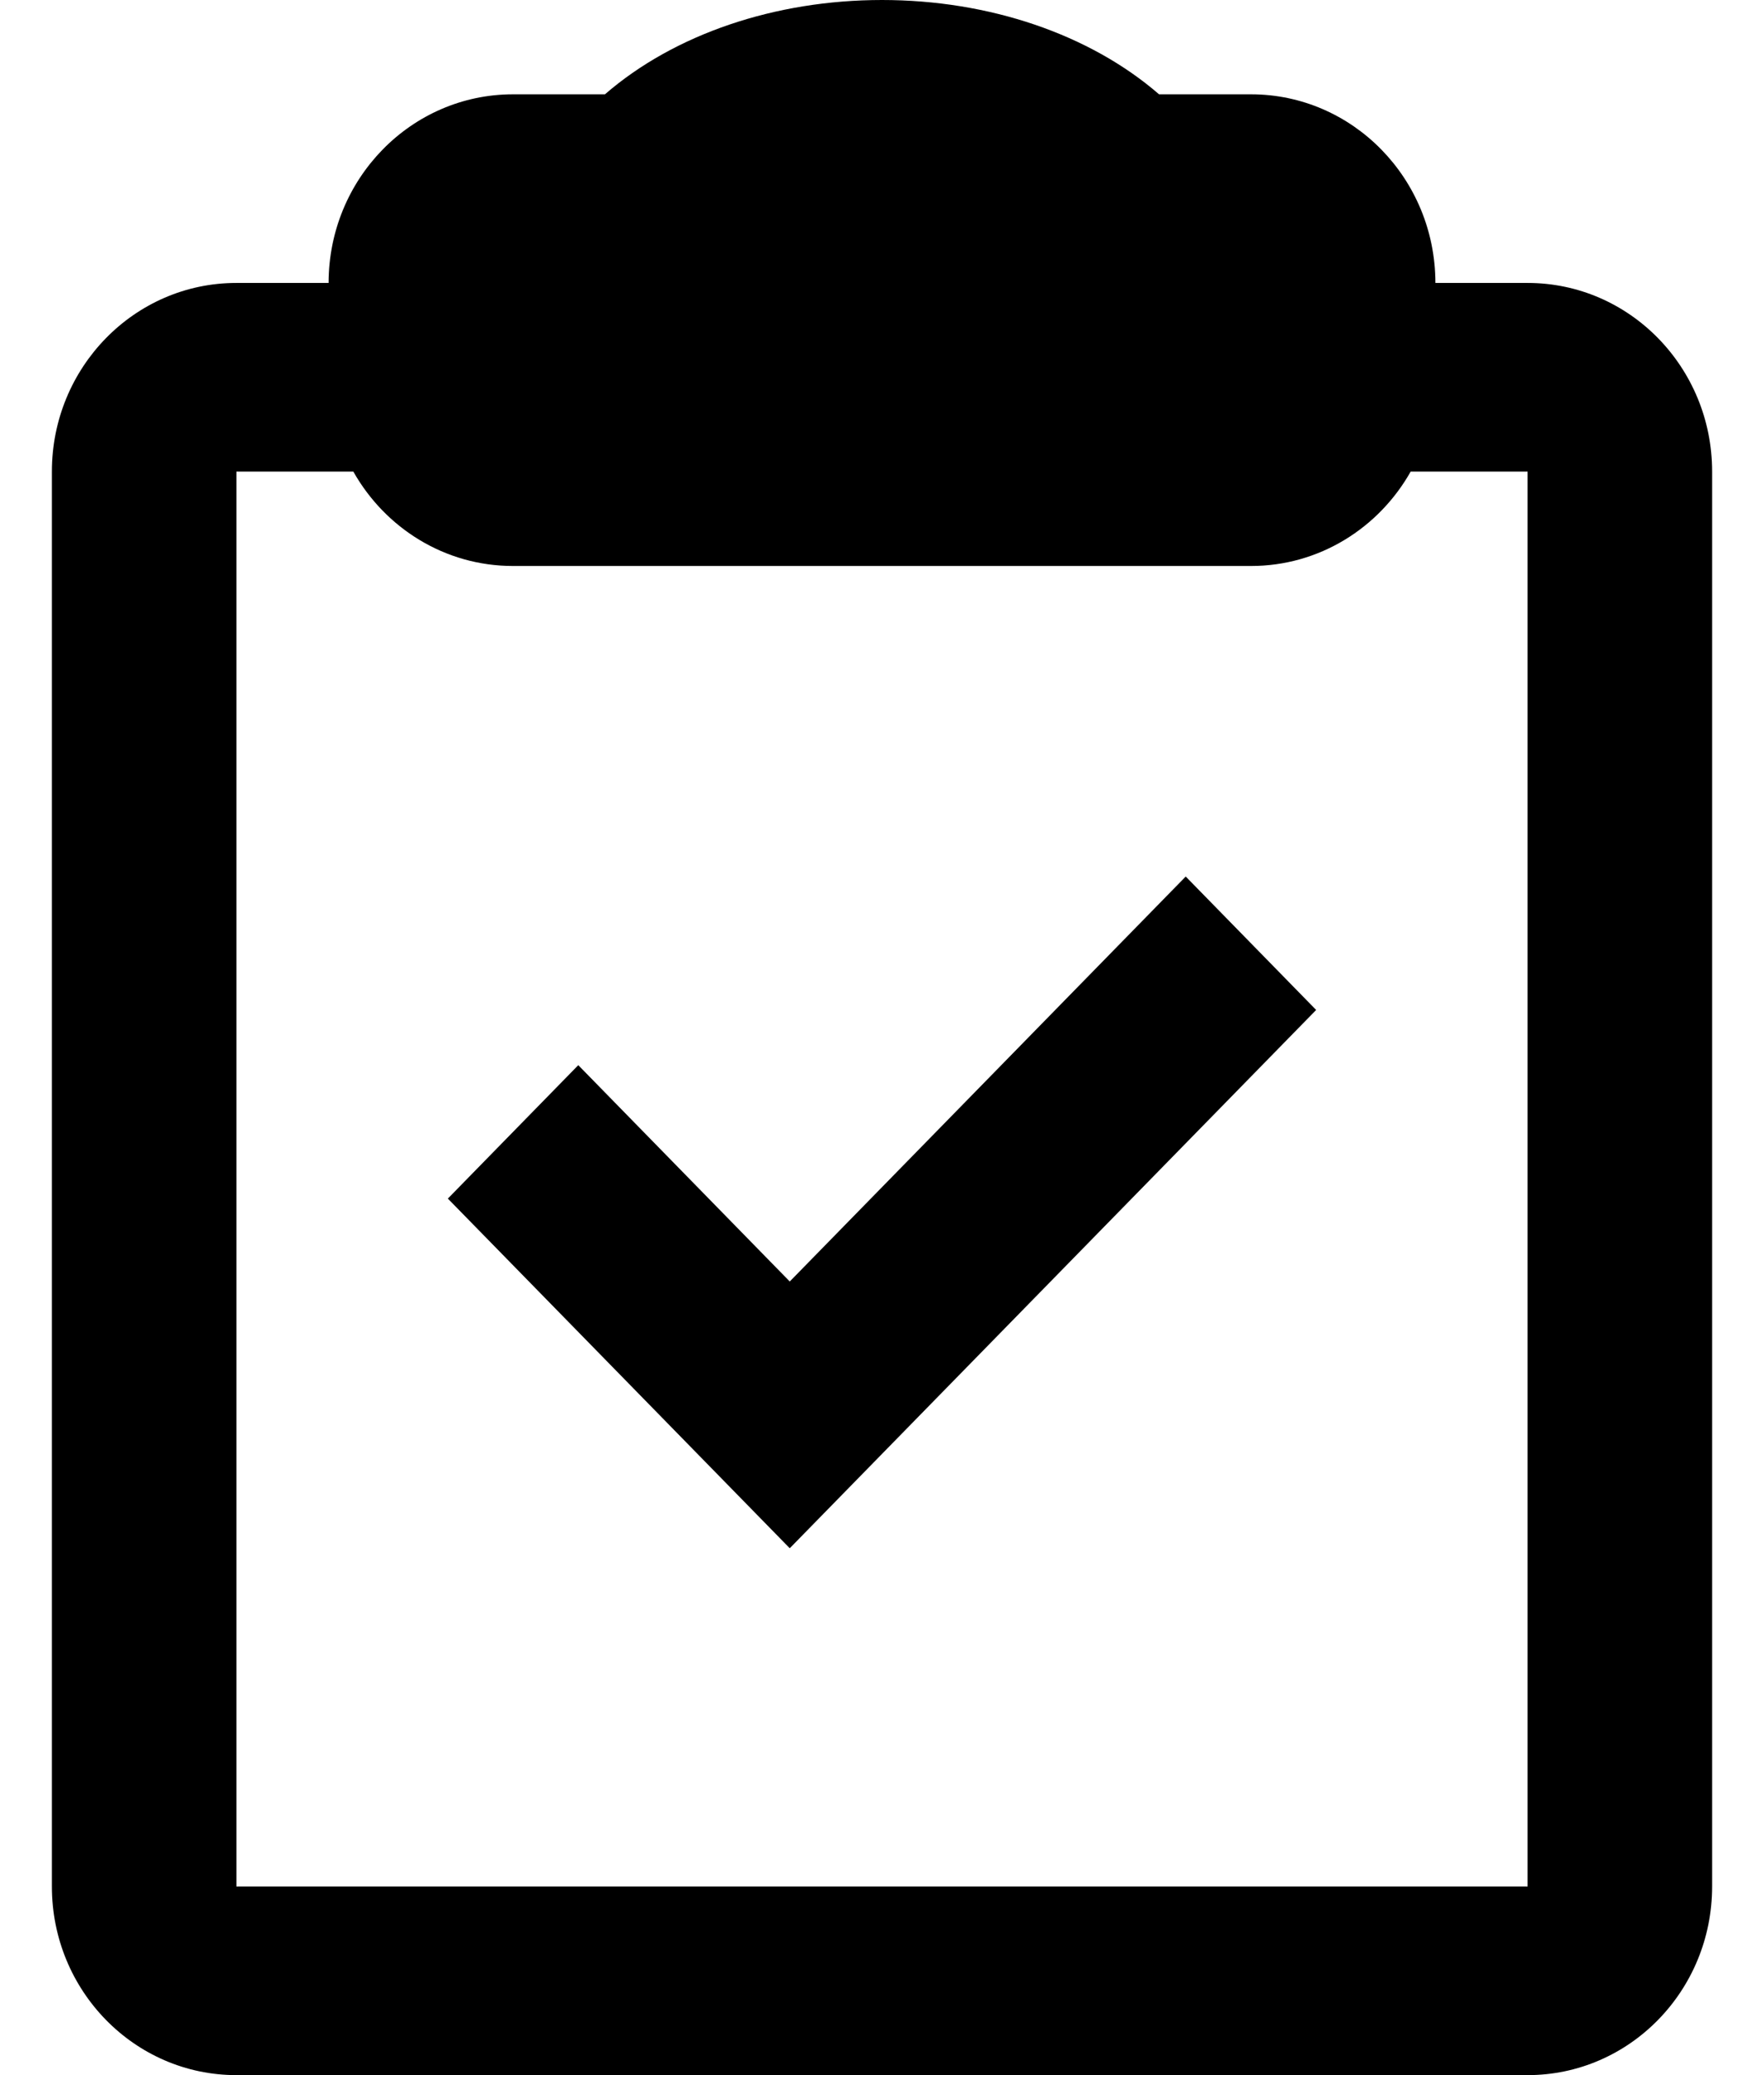 <svg width="17" height="20" viewBox="0 0 17 20" xmlns="http://www.w3.org/2000/svg">
<path fill-rule="evenodd" clip-rule="evenodd" d="M8.5 0C7.468 0 6.498 0.33 5.83 0.909H4.944C3.963 0.909 3.167 1.723 3.167 2.727H2.278C1.296 2.727 0.5 3.541 0.5 4.545V18.182C0.5 19.186 1.296 20 2.278 20H14.722C15.704 20 16.5 19.186 16.5 18.182V4.545C16.5 3.541 15.704 2.727 14.722 2.727H13.833C13.833 1.723 13.037 0.909 12.056 0.909H11.17C10.502 0.33 9.532 0 8.5 0ZM13.595 4.545C13.288 5.089 12.714 5.455 12.056 5.455H4.944C4.286 5.455 3.712 5.089 3.405 4.545H2.278V18.182H14.722V4.545H13.595ZM7.611 12.351L11.427 8.448L12.684 9.734L7.611 14.922L4.316 11.552L5.573 10.266L7.611 12.351Z"/>
</svg>
